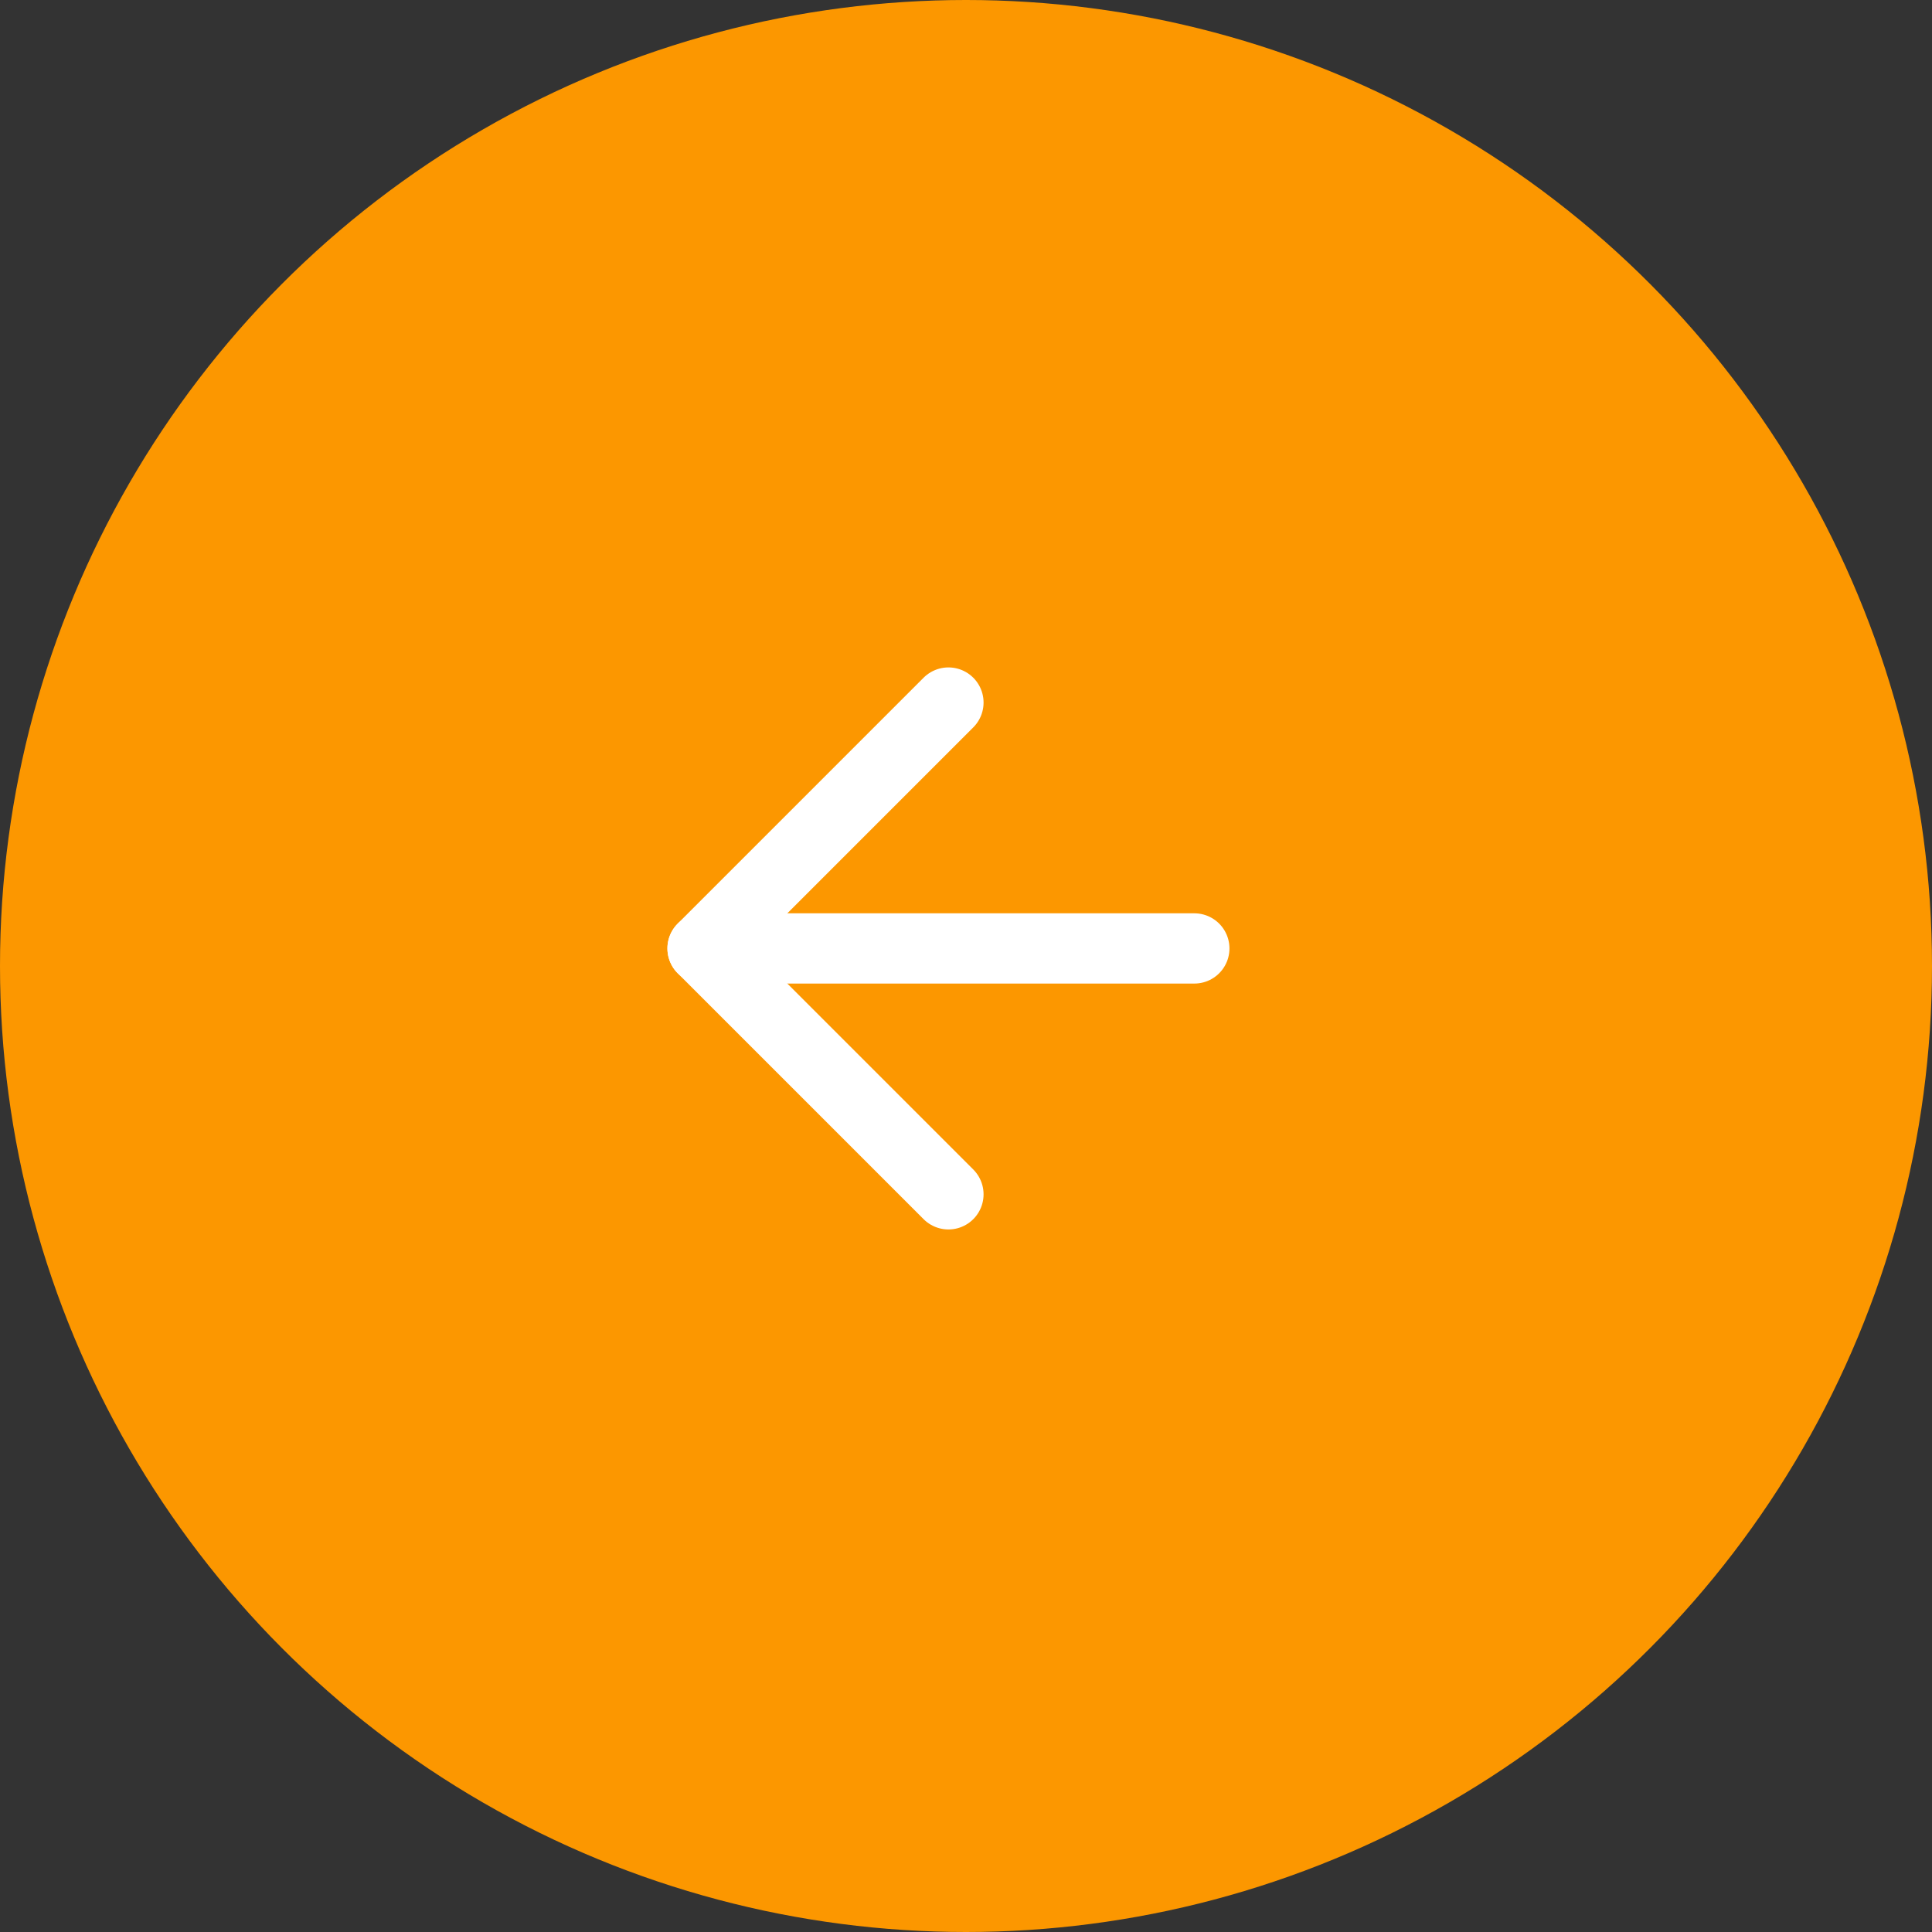 <svg width="55" height="55" viewBox="0 0 55 55" fill="none" xmlns="http://www.w3.org/2000/svg">
<rect x="0" y="0" width="55" height="55" fill="#333333" stroke="none"/>
<circle cx="27.5" cy="27.5" r="27.5" fill="url(#paint0_linear_1_539)"/>
<path d="M34 27H20" stroke="white" stroke-width="2" stroke-linecap="round" stroke-linejoin="round"/>
<path d="M27 34L20 27L27 20" stroke="white" stroke-width="2" stroke-linecap="round" stroke-linejoin="round"/>
<defs>
<linearGradient id="paint0_linear_1_539" x1="5.867" y1="6.9169e-06" x2="56.965" y2="8.615" gradientUnits="userSpaceOnUse">
<stop stop-color="#fc9700"/>
<stop offset="1" stop-color="#fc9700"/>
</linearGradient>
</defs>
</svg>
